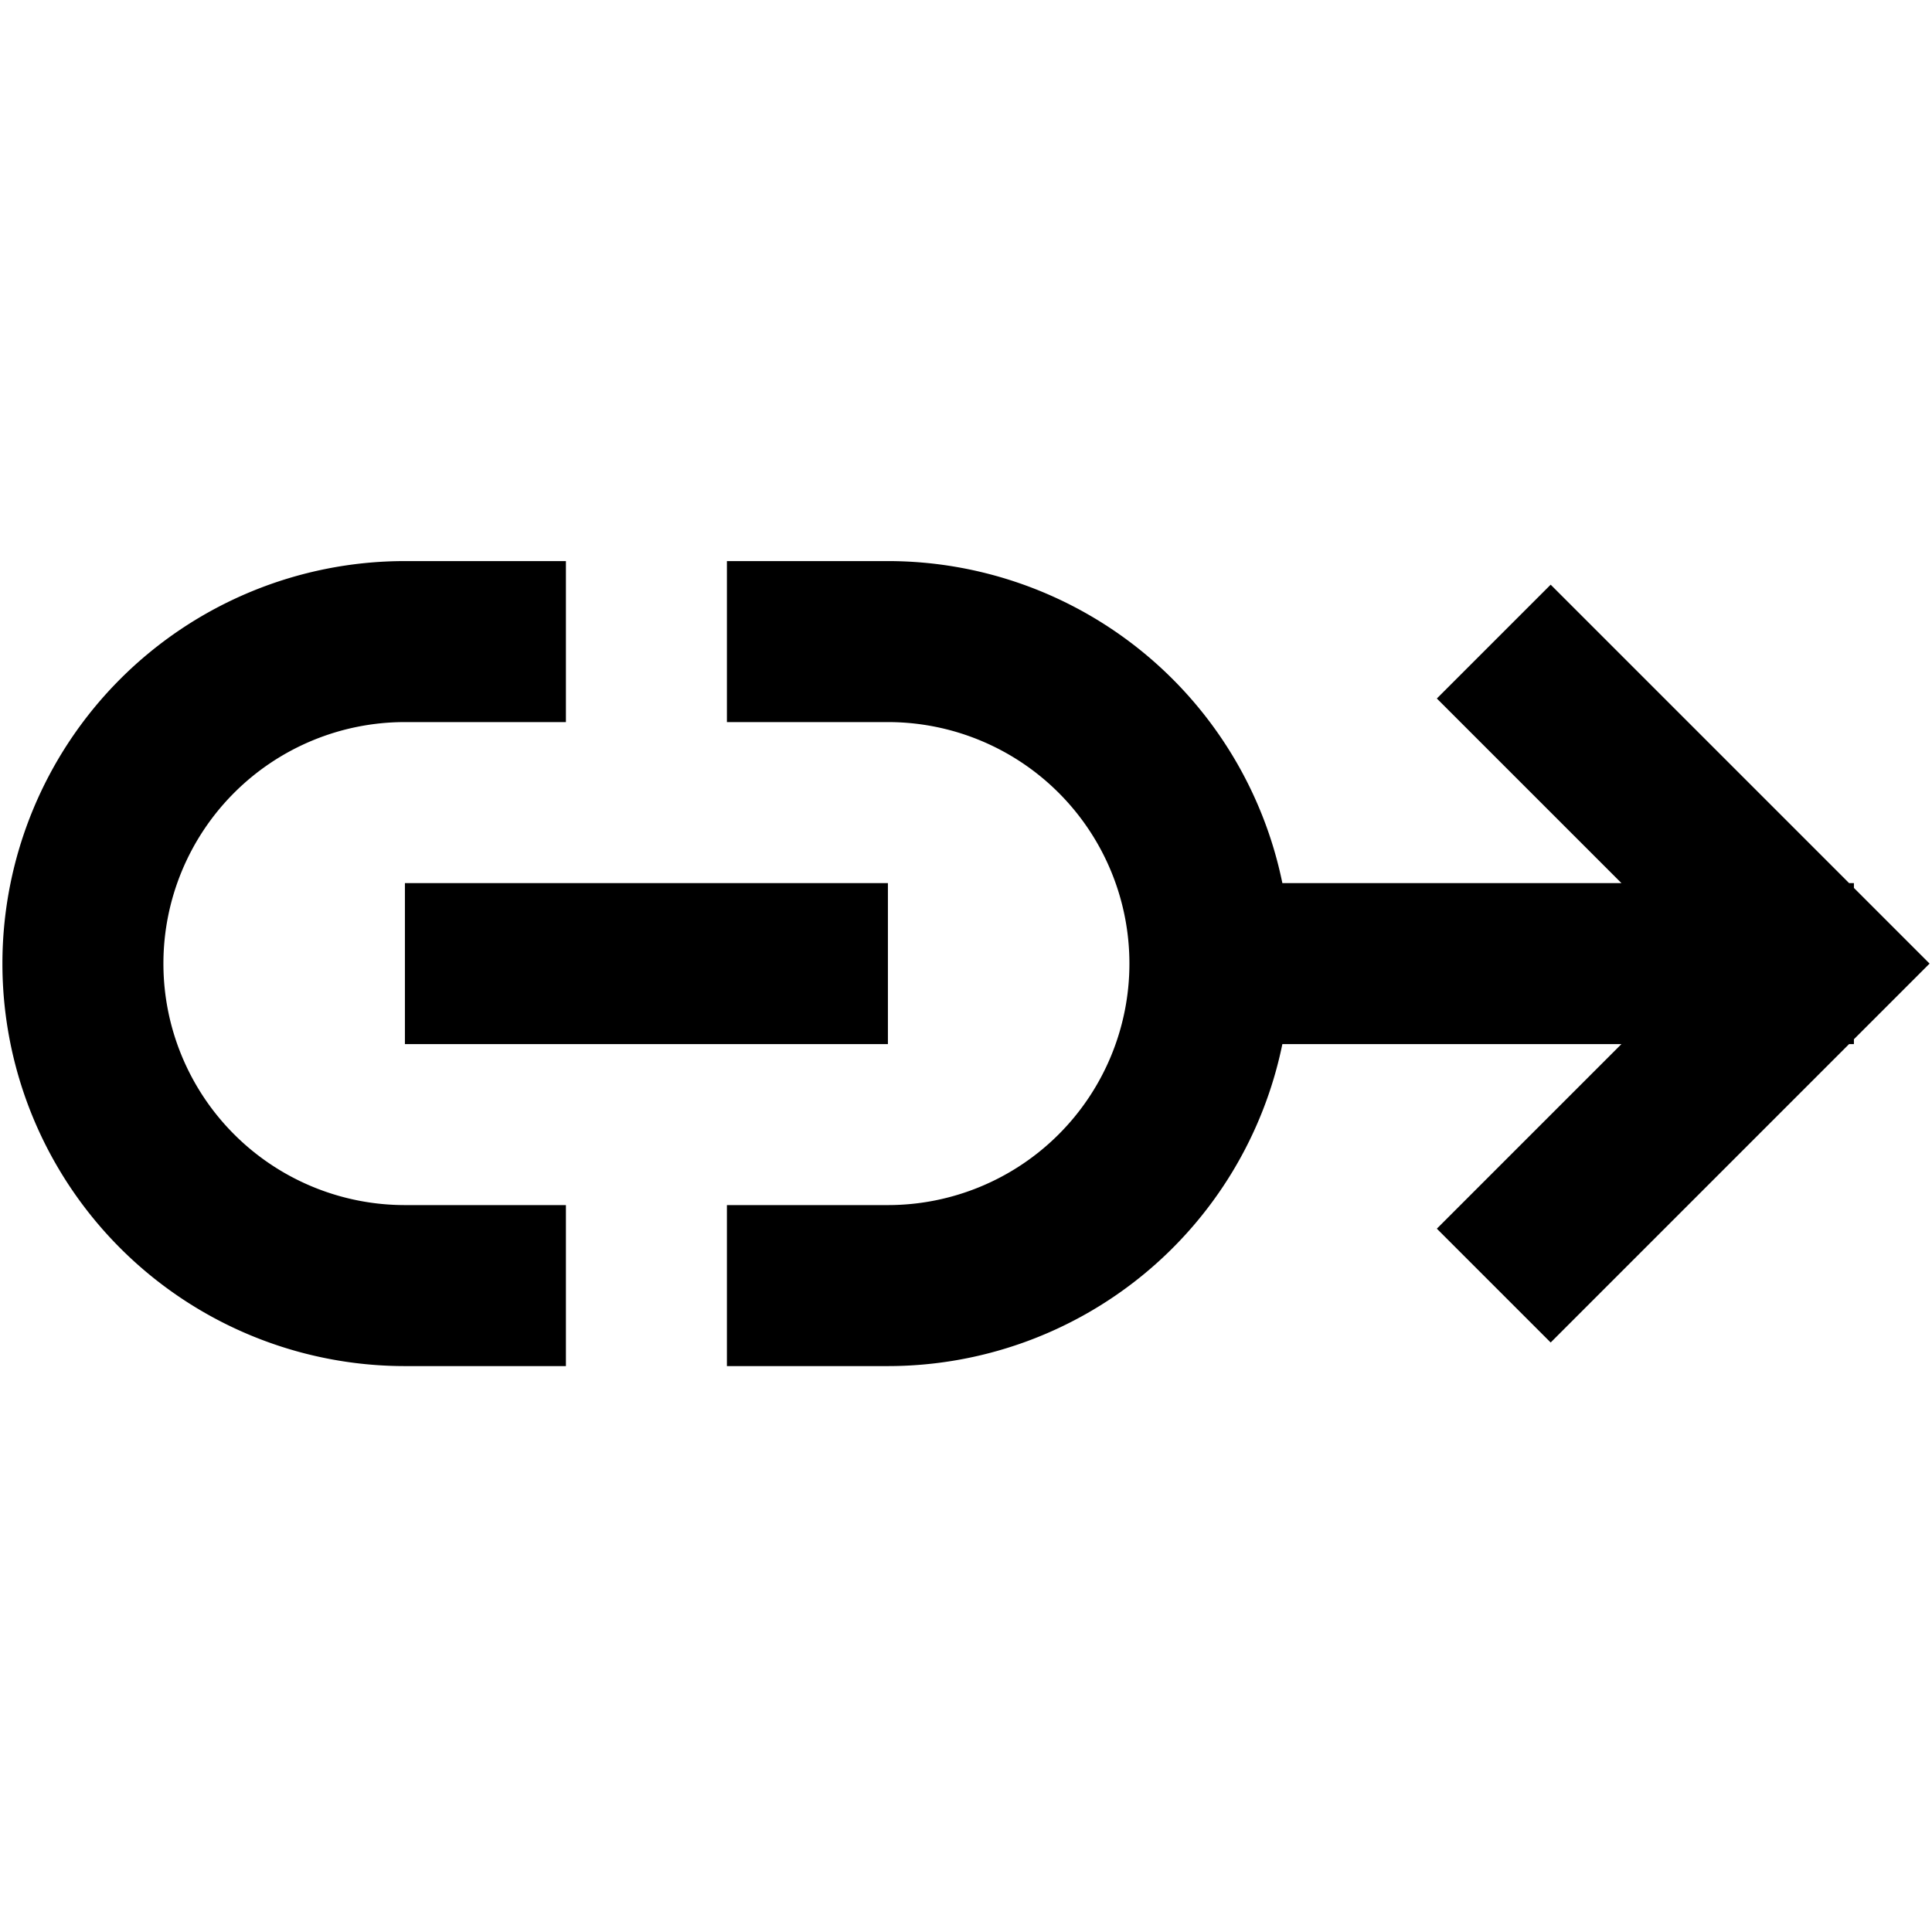 <svg xmlns="http://www.w3.org/2000/svg" width="24" height="24"><path fill="#000" d="M.03 11.97a5 5 0 0 0 5 5h2v-2h-2a3 3 0 1 1 0-6h2v-2h-2a5 5 0 0 0-5 5Zm5 1h6v-2h-6v2Zm4 4h2a5.003 5.003 0 0 0 4.9-4h4.212l-2.293 2.293 1.414 1.414 3.707-3.707h.06v-.06l.94-.94-.94-.94v-.06h-.06l-3.707-3.707-1.414 1.414 2.293 2.293H15.93a5.003 5.003 0 0 0-4.9-4h-2v2h2a3 3 0 1 1 0 6h-2v2Z"/></svg>
